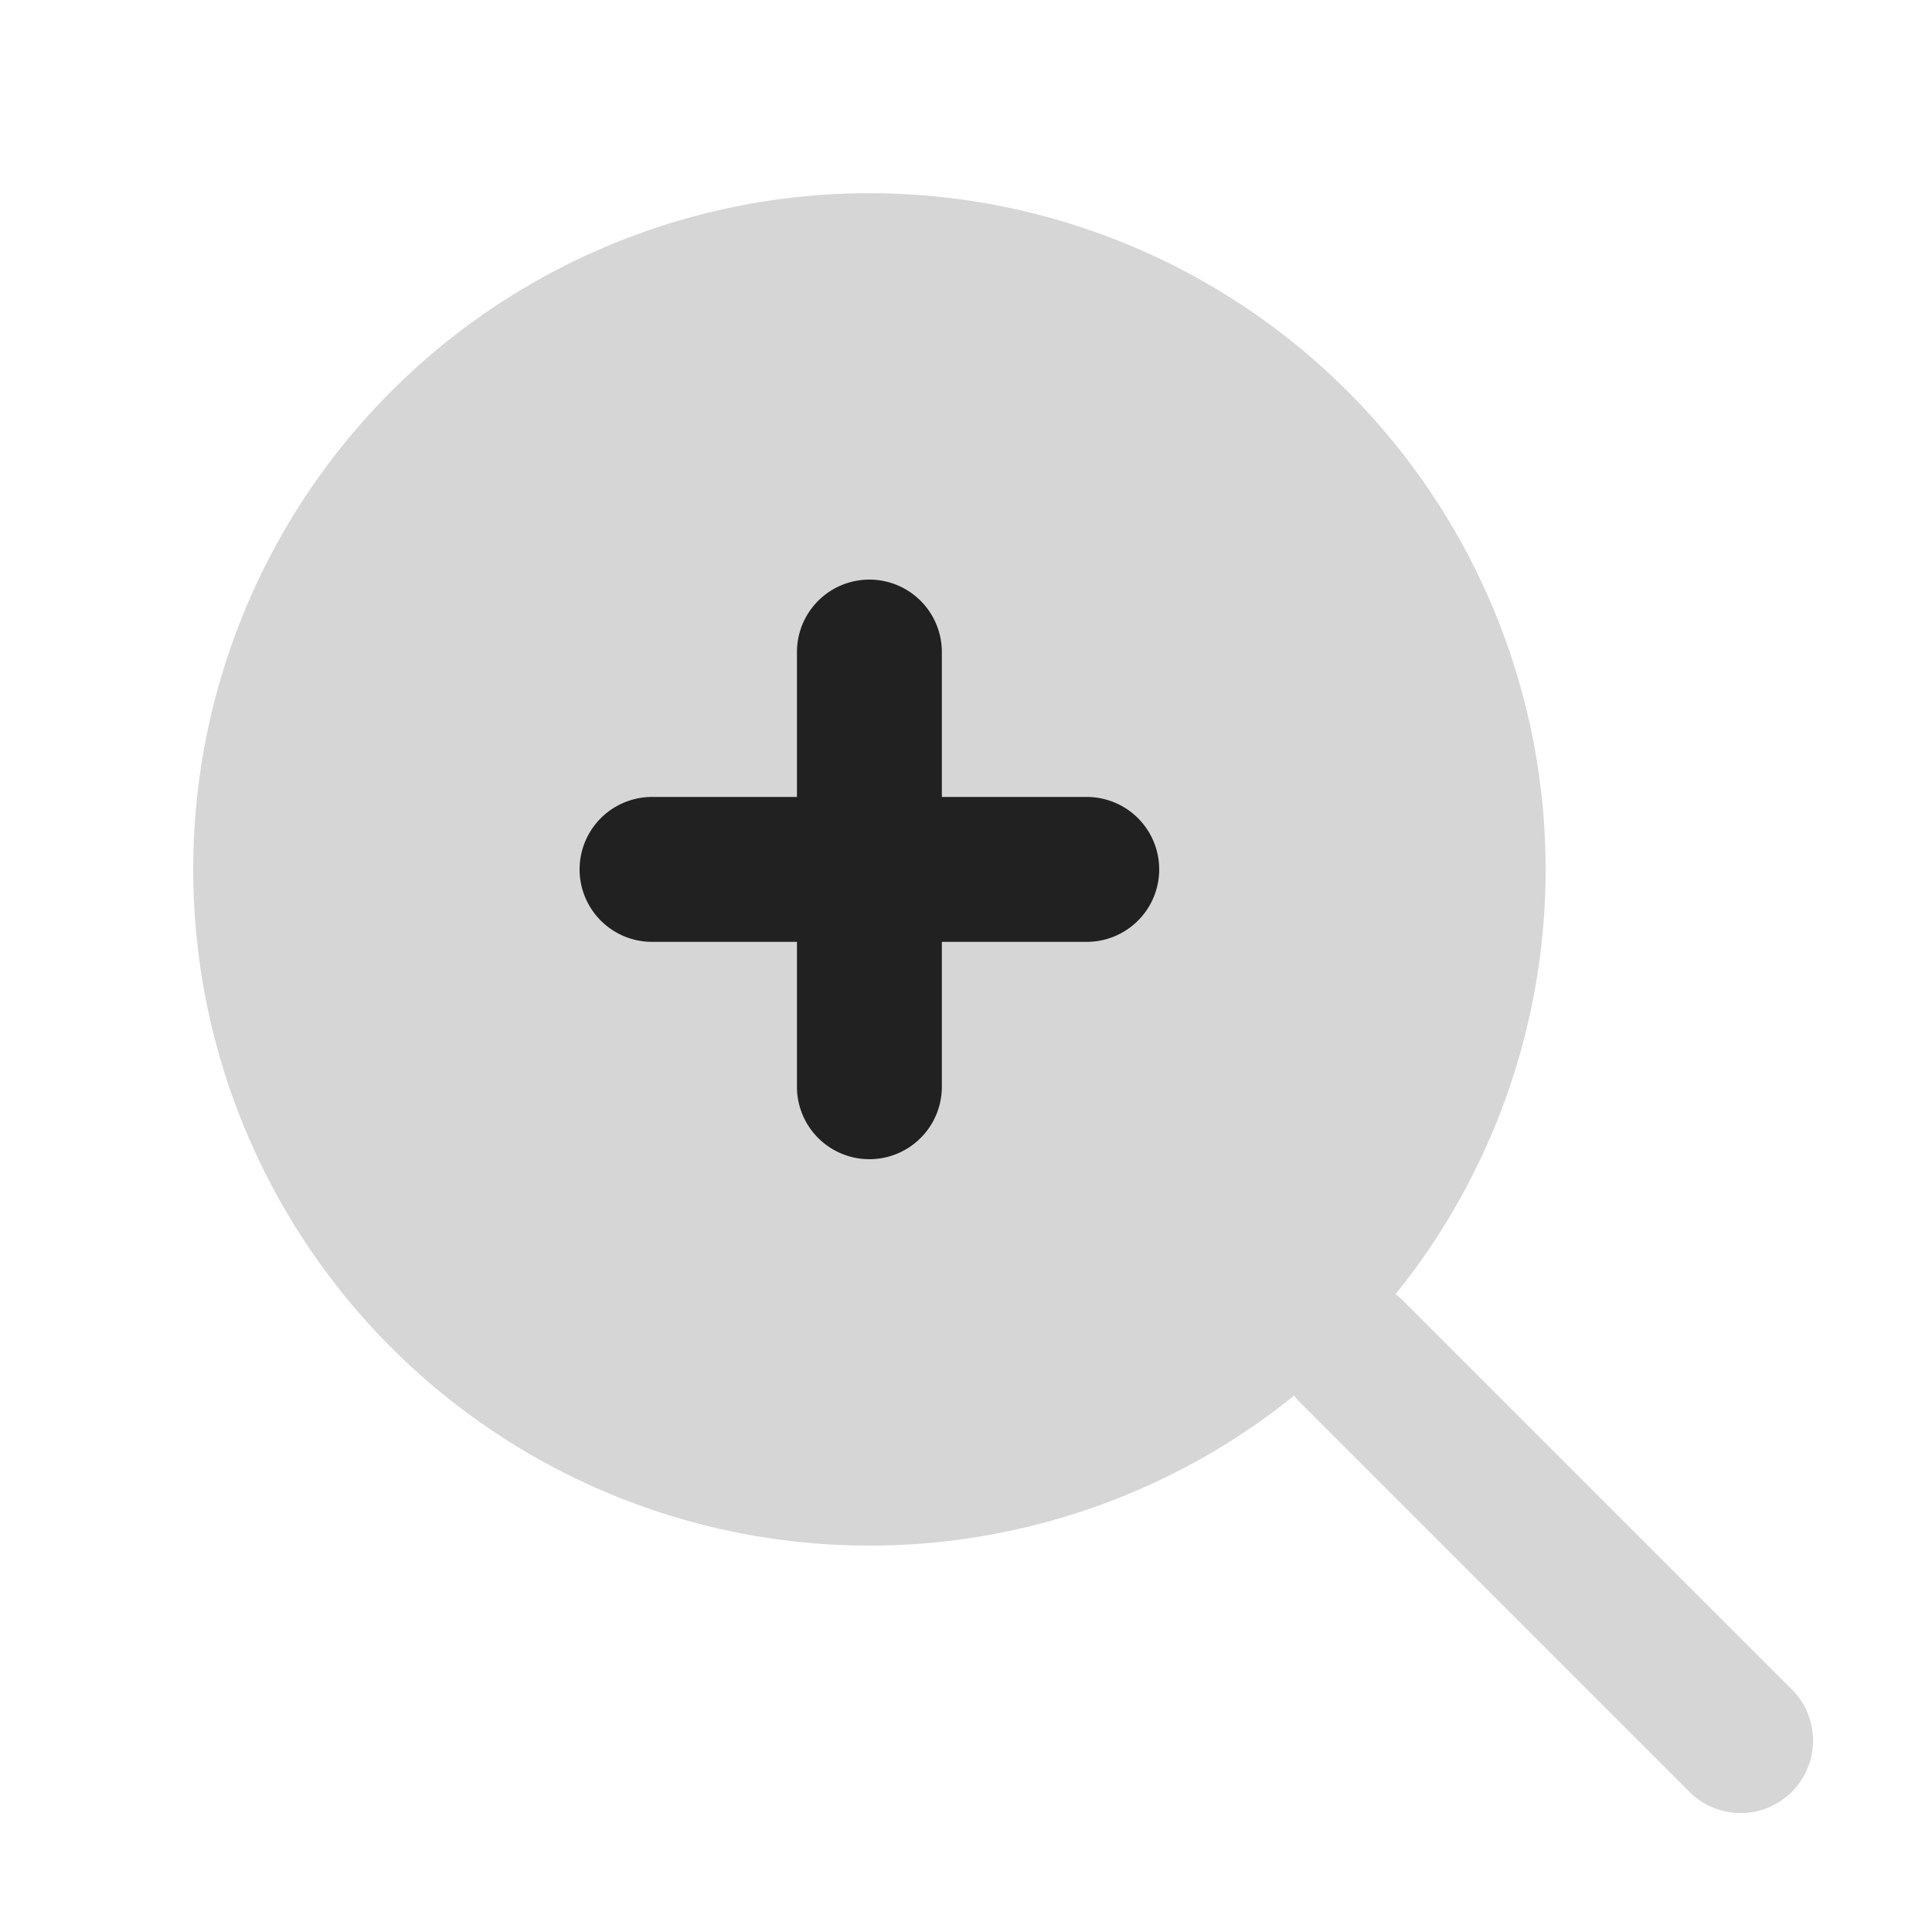 <svg xmlns="http://www.w3.org/2000/svg" width="20" height="20" fill="none" viewBox="0 0 20 20"><path fill="#D6D6D6" d="M14.447 13.397a7 7 0 1 0-1.05 1.05.711.711 0 0 0 .073.083l4 4a.75.75 0 1 0 1.06-1.06l-4-4a.756.756 0 0 0-.083-.073Z"/><path fill="#212121" fill-rule="evenodd" d="M9 6a.75.75 0 0 1 .75.75v1.5h1.5a.75.75 0 0 1 0 1.5h-1.5v1.5a.75.75 0 0 1-1.5 0v-1.5h-1.5a.75.75 0 0 1 0-1.5h1.5v-1.5A.75.75 0 0 1 9 6Z" clip-rule="evenodd"/></svg>